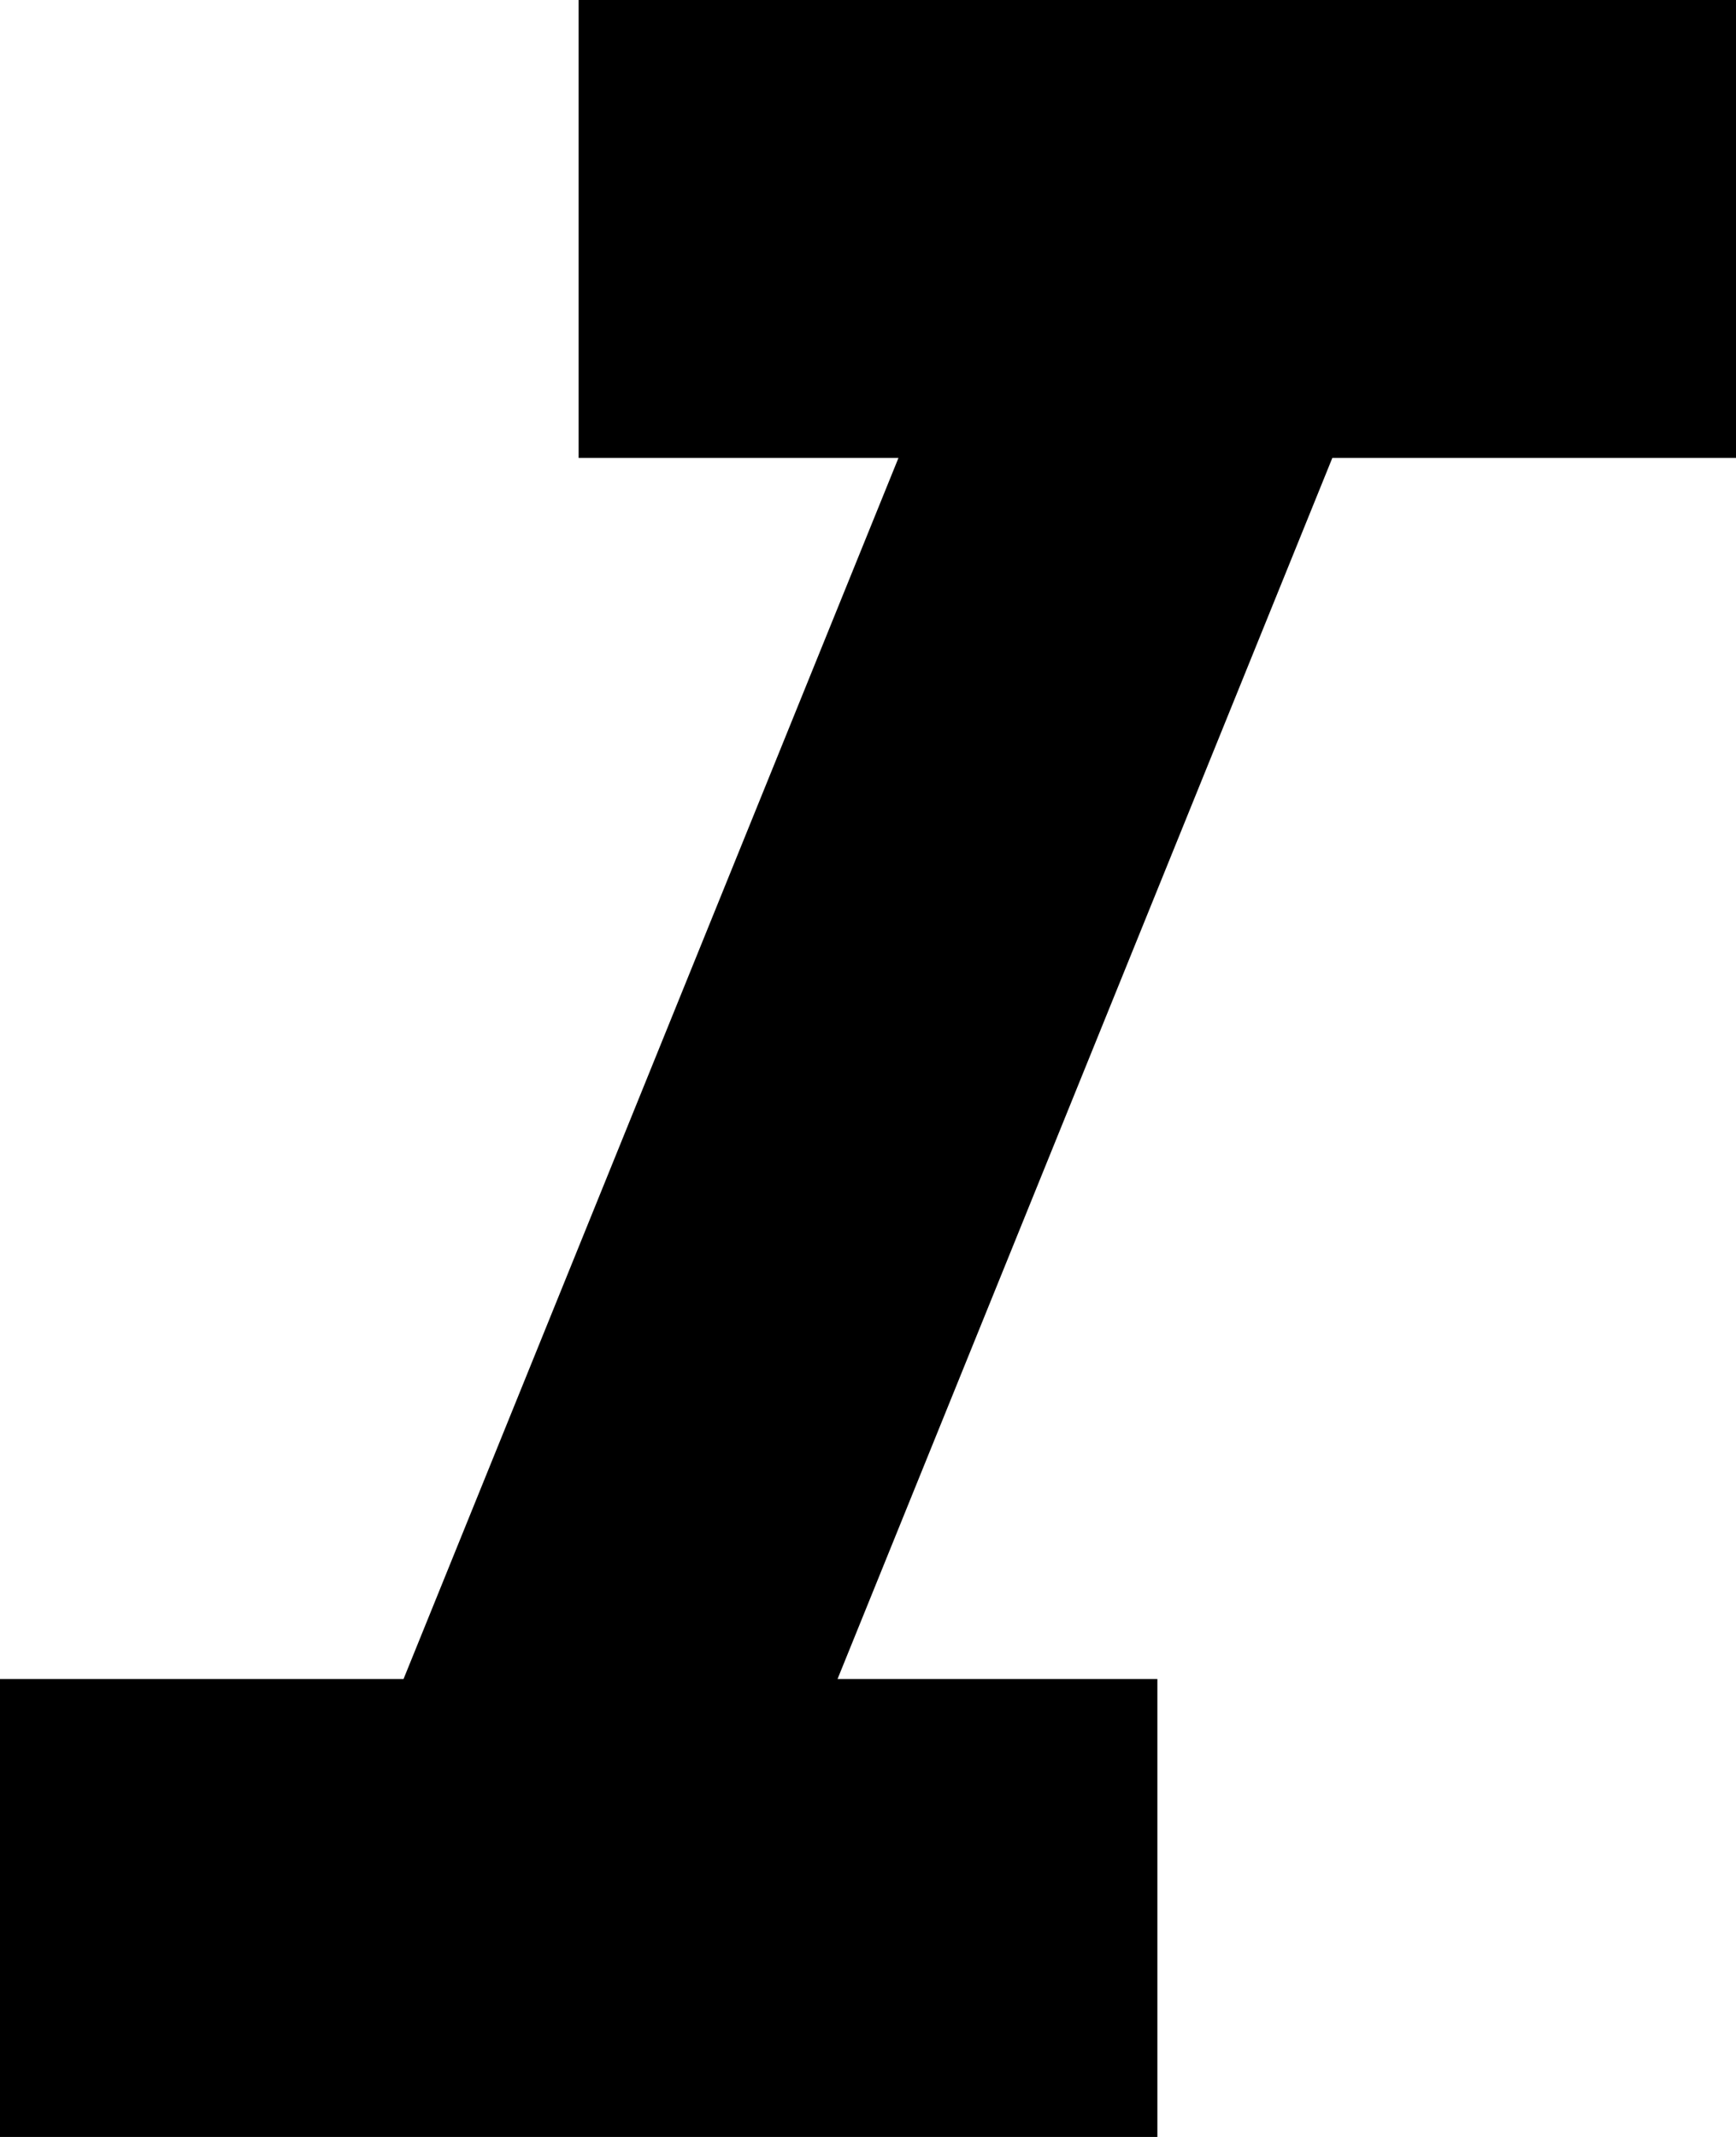 <svg width="13" height="16" viewBox="0 0 13 16" fill="none" xmlns="http://www.w3.org/2000/svg">
<path d="M4.333 0V3.429H6.728L3.022 12.571H0V16H8.667V12.571H6.272L9.977 3.429H13V0H4.333Z" fill="black"/>
</svg>
